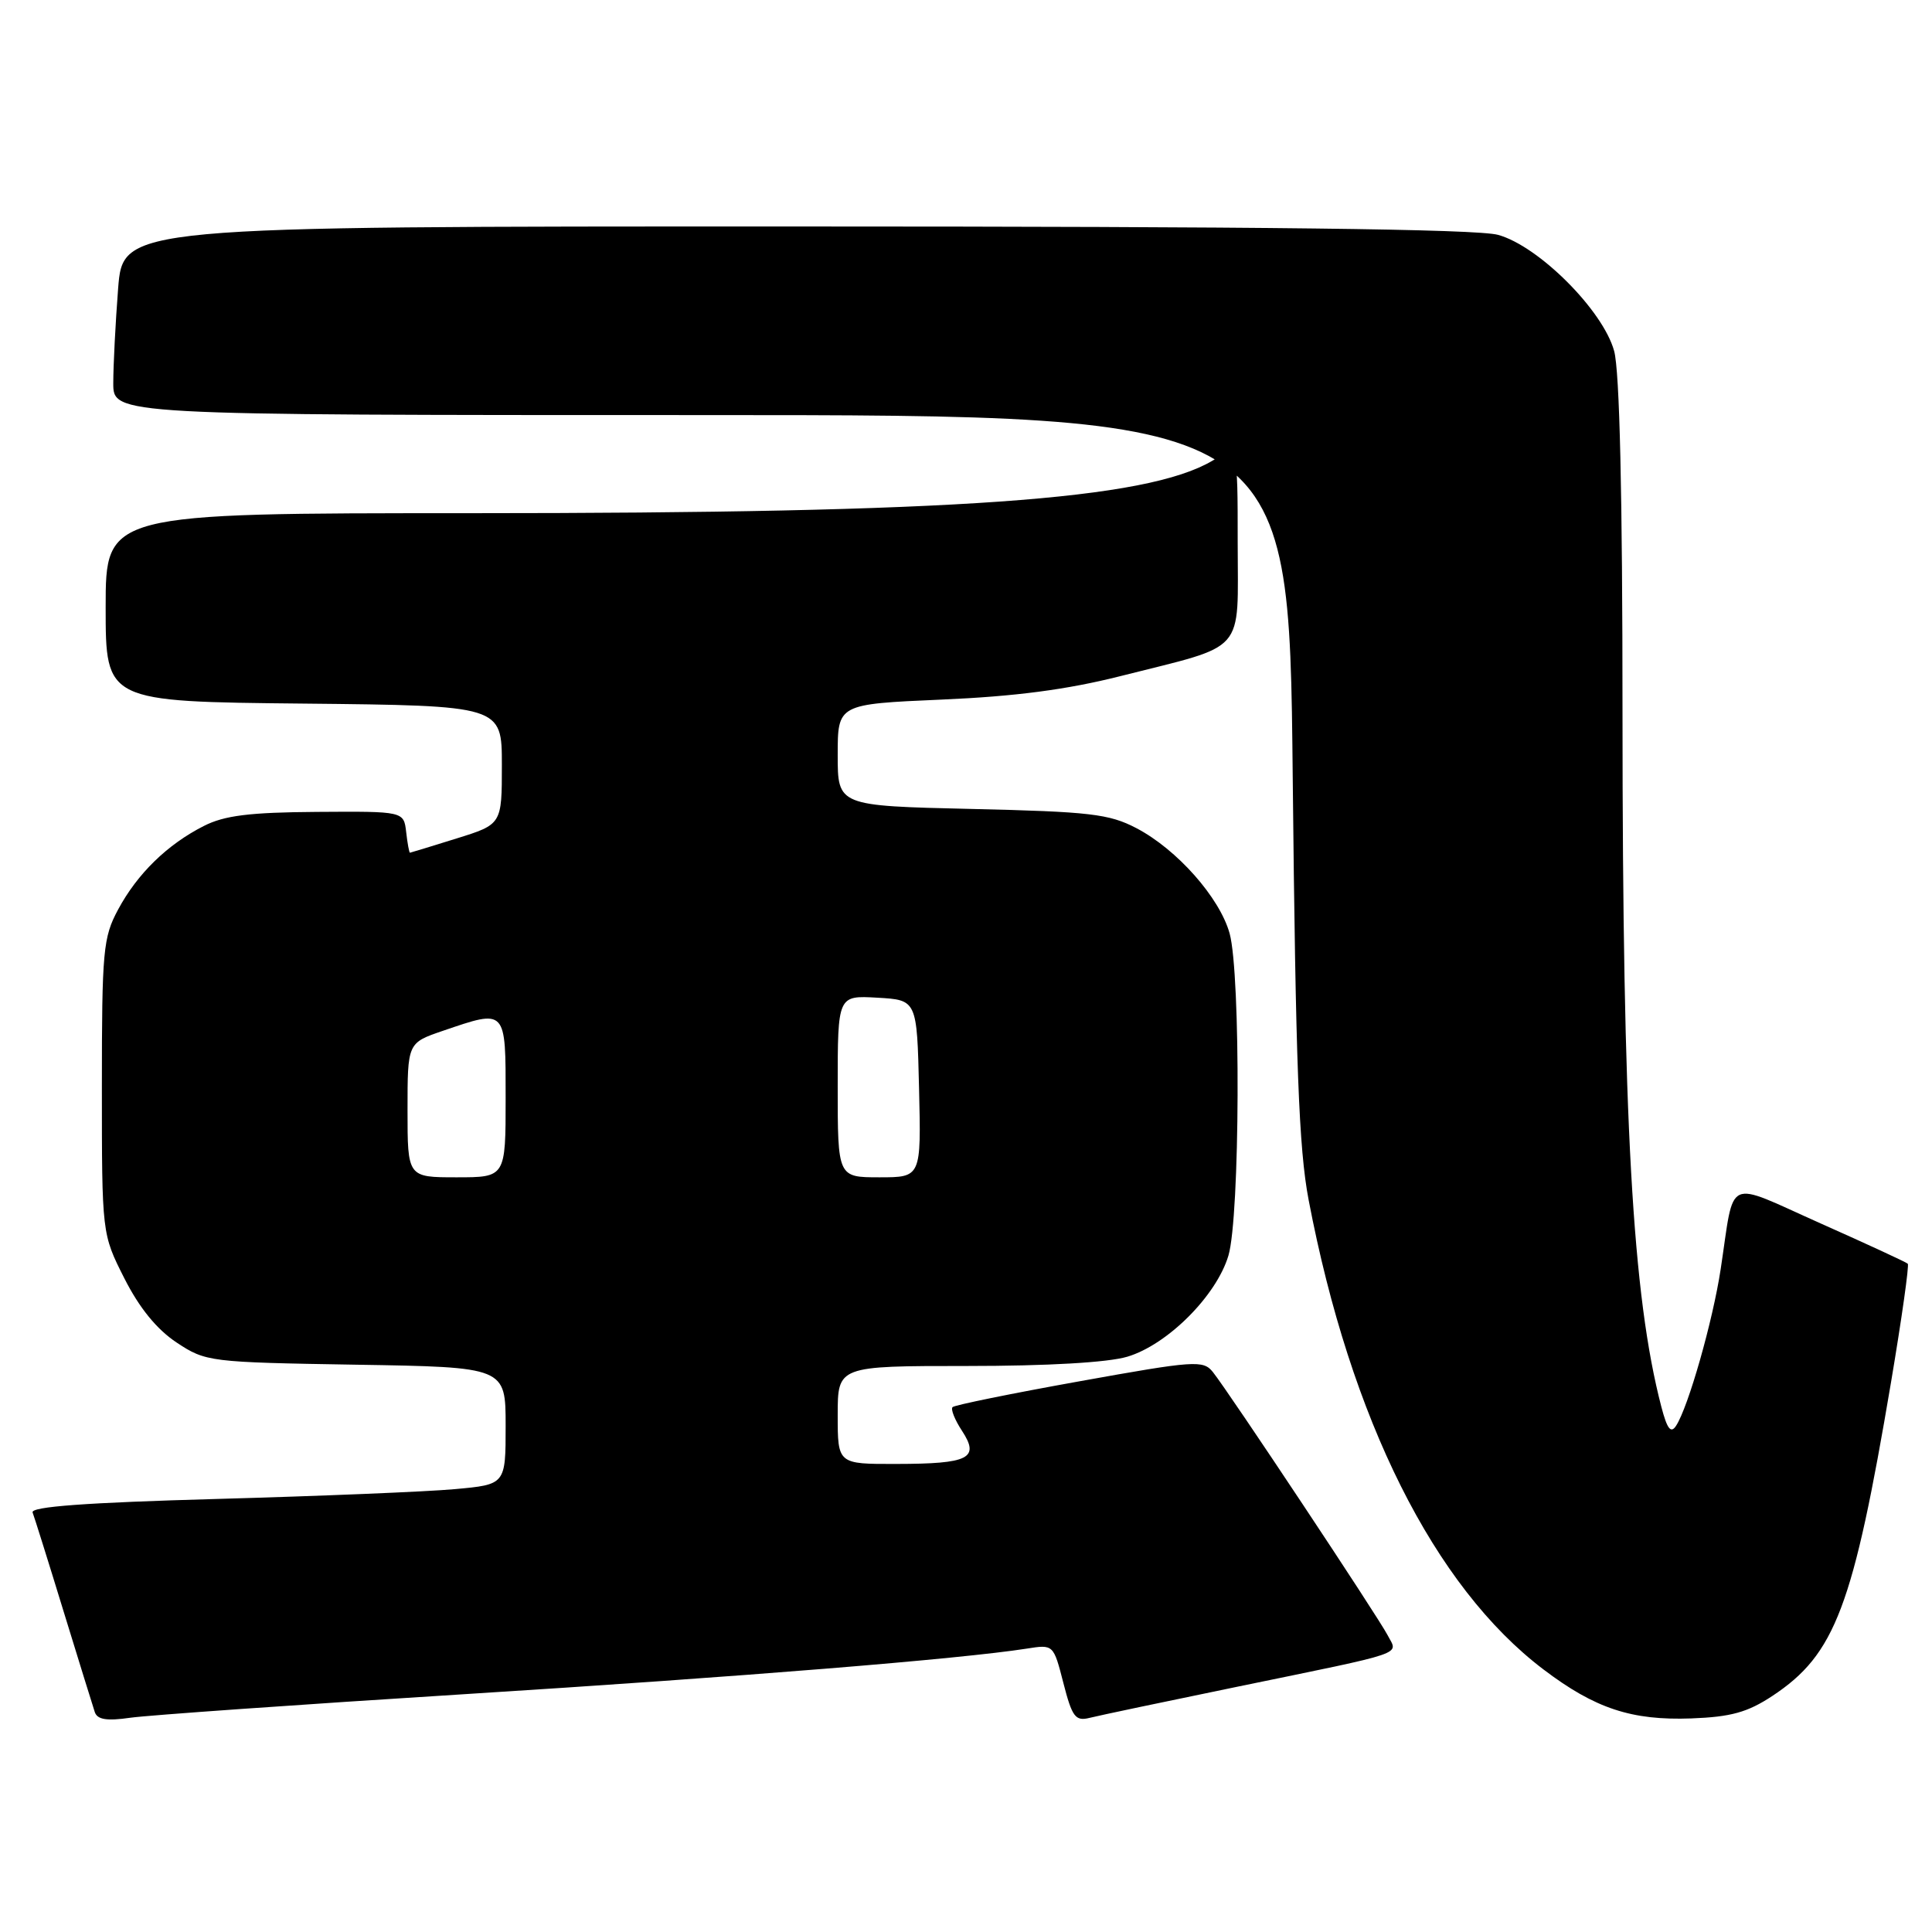 <?xml version="1.0" encoding="UTF-8" standalone="no"?>
<!DOCTYPE svg PUBLIC "-//W3C//DTD SVG 1.1//EN" "http://www.w3.org/Graphics/SVG/1.1/DTD/svg11.dtd" >
<svg xmlns="http://www.w3.org/2000/svg" xmlns:xlink="http://www.w3.org/1999/xlink" version="1.1" viewBox="0 0 256 256">
 <g >
 <path fill="currentColor"
d=" M 61.50 224.49 C 98.28 222.18 127.22 219.83 136.05 218.45 C 139.59 217.89 139.59 217.89 140.91 223.03 C 142.06 227.51 142.50 228.09 144.36 227.63 C 145.54 227.33 154.38 225.47 164.00 223.49 C 186.82 218.79 185.24 219.33 183.87 216.68 C 182.60 214.23 162.83 184.45 160.71 181.80 C 159.43 180.20 158.32 180.28 143.03 183.03 C 134.05 184.64 126.49 186.18 126.22 186.45 C 125.95 186.72 126.51 188.13 127.47 189.59 C 129.86 193.24 128.41 193.97 118.75 193.98 C 111.00 194.00 111.00 194.00 111.00 187.50 C 111.00 181.00 111.00 181.00 128.13 181.00 C 138.79 181.00 146.82 180.54 149.38 179.77 C 154.70 178.18 161.18 171.70 162.77 166.38 C 164.31 161.24 164.42 129.07 162.93 123.68 C 161.61 118.93 155.95 112.54 150.57 109.73 C 146.97 107.85 144.43 107.55 128.75 107.19 C 111.00 106.78 111.00 106.78 111.00 100.04 C 111.00 93.30 111.00 93.30 124.75 92.70 C 134.52 92.28 141.38 91.38 148.46 89.59 C 165.37 85.31 164.00 86.87 164.00 71.91 C 164.00 59.07 164.00 59.07 160.63 61.06 C 151.86 66.23 126.81 68.00 62.27 68.00 C 14.00 68.00 14.00 68.00 14.00 80.48 C 14.00 92.97 14.00 92.97 40.25 93.23 C 66.50 93.50 66.50 93.50 66.50 101.36 C 66.50 109.23 66.50 109.23 60.50 111.10 C 57.20 112.13 54.42 112.98 54.32 112.99 C 54.22 112.99 53.99 111.76 53.82 110.25 C 53.50 107.50 53.50 107.50 42.00 107.58 C 33.06 107.64 29.72 108.06 27.00 109.45 C 22.17 111.90 18.21 115.76 15.66 120.50 C 13.66 124.21 13.50 125.93 13.50 144.00 C 13.50 163.50 13.50 163.50 16.48 169.39 C 18.47 173.32 20.77 176.14 23.40 177.89 C 27.27 180.45 27.73 180.51 47.17 180.83 C 67.00 181.15 67.00 181.15 67.00 188.93 C 67.00 196.71 67.00 196.71 60.25 197.32 C 56.54 197.66 42.34 198.24 28.70 198.62 C 11.42 199.10 4.03 199.64 4.32 200.41 C 4.55 201.01 6.40 206.90 8.42 213.50 C 10.45 220.10 12.31 226.11 12.56 226.86 C 12.90 227.86 14.15 228.06 17.26 227.61 C 19.59 227.28 39.50 225.87 61.50 224.49 Z  M 234.85 224.72 C 243.18 219.21 245.55 212.93 250.57 183.16 C 251.99 174.72 252.99 167.65 252.79 167.45 C 252.59 167.25 247.38 164.84 241.22 162.10 C 228.42 156.39 229.89 155.72 228.00 168.16 C 226.96 175.02 223.72 186.41 222.09 188.92 C 221.40 189.99 220.91 189.36 220.14 186.42 C 216.30 171.70 215.00 148.60 214.99 94.52 C 214.99 65.50 214.61 49.14 213.88 46.50 C 212.40 41.12 203.88 32.60 198.50 31.12 C 195.72 30.35 167.30 30.01 105.40 30.01 C 16.30 30.00 16.30 30.00 15.65 38.25 C 15.30 42.79 15.01 48.41 15.01 50.75 C 15.00 55.00 15.00 55.00 92.90 55.00 C 170.81 55.00 170.81 55.00 171.29 102.75 C 171.68 141.08 172.10 152.18 173.40 159.00 C 178.95 188.08 190.05 210.26 204.53 221.22 C 211.35 226.39 216.20 227.99 224.11 227.70 C 229.38 227.50 231.56 226.89 234.85 224.72 Z  M 54.00 147.09 C 54.00 138.19 54.00 138.19 58.68 136.59 C 67.13 133.71 67.00 133.57 67.00 145.50 C 67.00 156.00 67.00 156.00 60.50 156.00 C 54.00 156.00 54.00 156.00 54.00 147.09 Z  M 111.00 143.95 C 111.00 131.90 111.00 131.90 116.25 132.20 C 121.50 132.50 121.50 132.50 121.78 144.25 C 122.06 156.00 122.06 156.00 116.53 156.00 C 111.00 156.00 111.00 156.00 111.00 143.95 Z "/>
</g>
</svg>